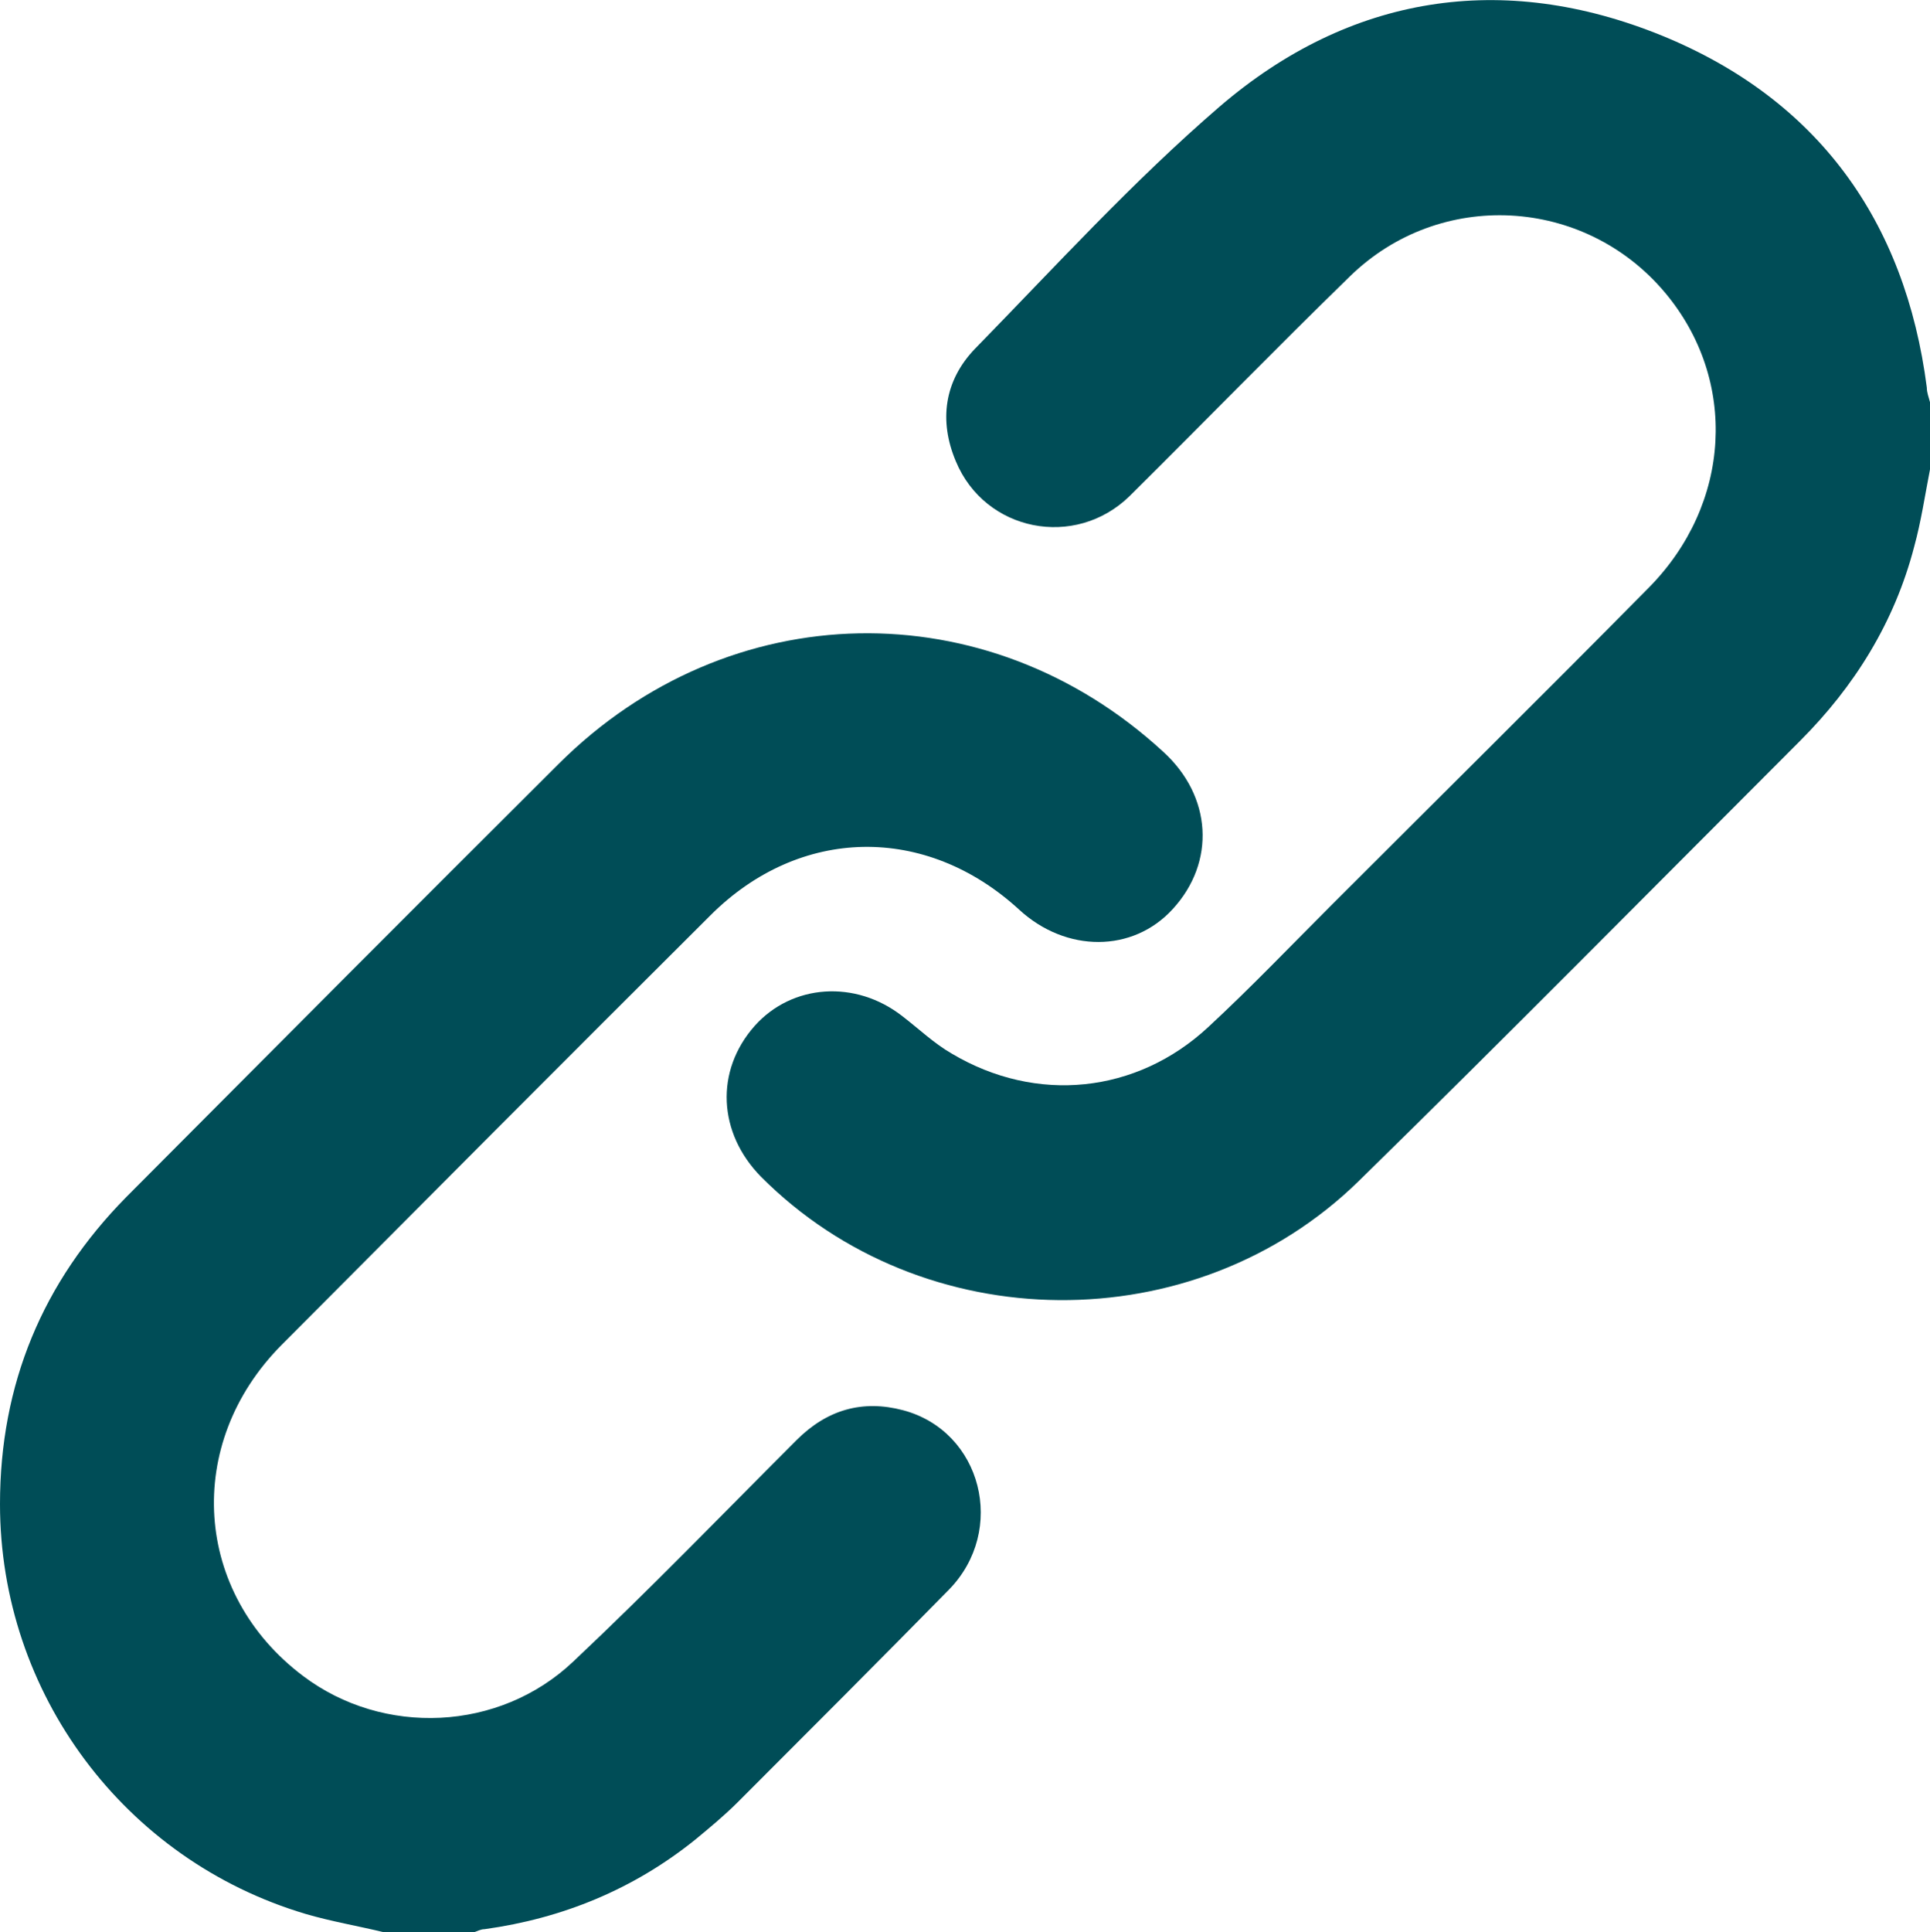 <?xml version="1.0" encoding="UTF-8"?>
<svg id="Layer_1" data-name="Layer 1" xmlns="http://www.w3.org/2000/svg" viewBox="0 0 30.43 30.46">
  <defs>
    <style>
      .cls-1 {
        fill: #004d57;
        stroke-width: 0px;
      }
    </style>
  </defs>
  <path class="cls-1" d="M30.43,7.4c-.08.41-.14.82-.25,1.22-.31,1.19-.94,2.2-1.8,3.06-2.32,2.32-4.62,4.65-6.96,6.94-2.59,2.53-6.87,2.49-9.42-.07-.68-.69-.73-1.67-.1-2.38.59-.66,1.59-.73,2.33-.15.26.2.5.43.78.59,1.33.79,2.91.63,4.04-.42.68-.63,1.31-1.29,1.96-1.94,1.66-1.66,3.33-3.31,4.98-4.98,1.31-1.32,1.42-3.28.26-4.66-1.27-1.51-3.55-1.64-4.97-.25-1.17,1.14-2.31,2.31-3.47,3.46-.86.84-2.28.56-2.74-.55-.27-.64-.18-1.27.3-1.77,1.27-1.3,2.49-2.64,3.86-3.82C21.28-.08,23.69-.46,26.2.56c2.45,1,3.84,2.91,4.18,5.55,0,.08.03.15.05.23v1.07Z"/>
  <path class="cls-1" d="M6.06,30.46c-.41-.1-.83-.17-1.24-.29C1.96,29.32,0,26.69,0,23.71c0-1.89.67-3.5,1.99-4.84,2.27-2.28,4.54-4.56,6.82-6.83,2.68-2.67,6.75-2.75,9.53-.19.77.7.83,1.74.15,2.48-.63.69-1.68.69-2.42.01-1.47-1.35-3.46-1.32-4.87.09-2.26,2.25-4.51,4.51-6.76,6.77-1.55,1.56-1.39,3.92.34,5.22,1.26.95,3.09.88,4.26-.23,1.2-1.13,2.35-2.32,3.52-3.49.48-.48,1.04-.64,1.68-.47,1.24.33,1.64,1.89.72,2.83-1.1,1.12-2.22,2.24-3.33,3.35-.21.21-.44.4-.67.59-.97.78-2.09,1.24-3.32,1.41-.06,0-.11.03-.17.05h-1.43Z"/>
</svg>